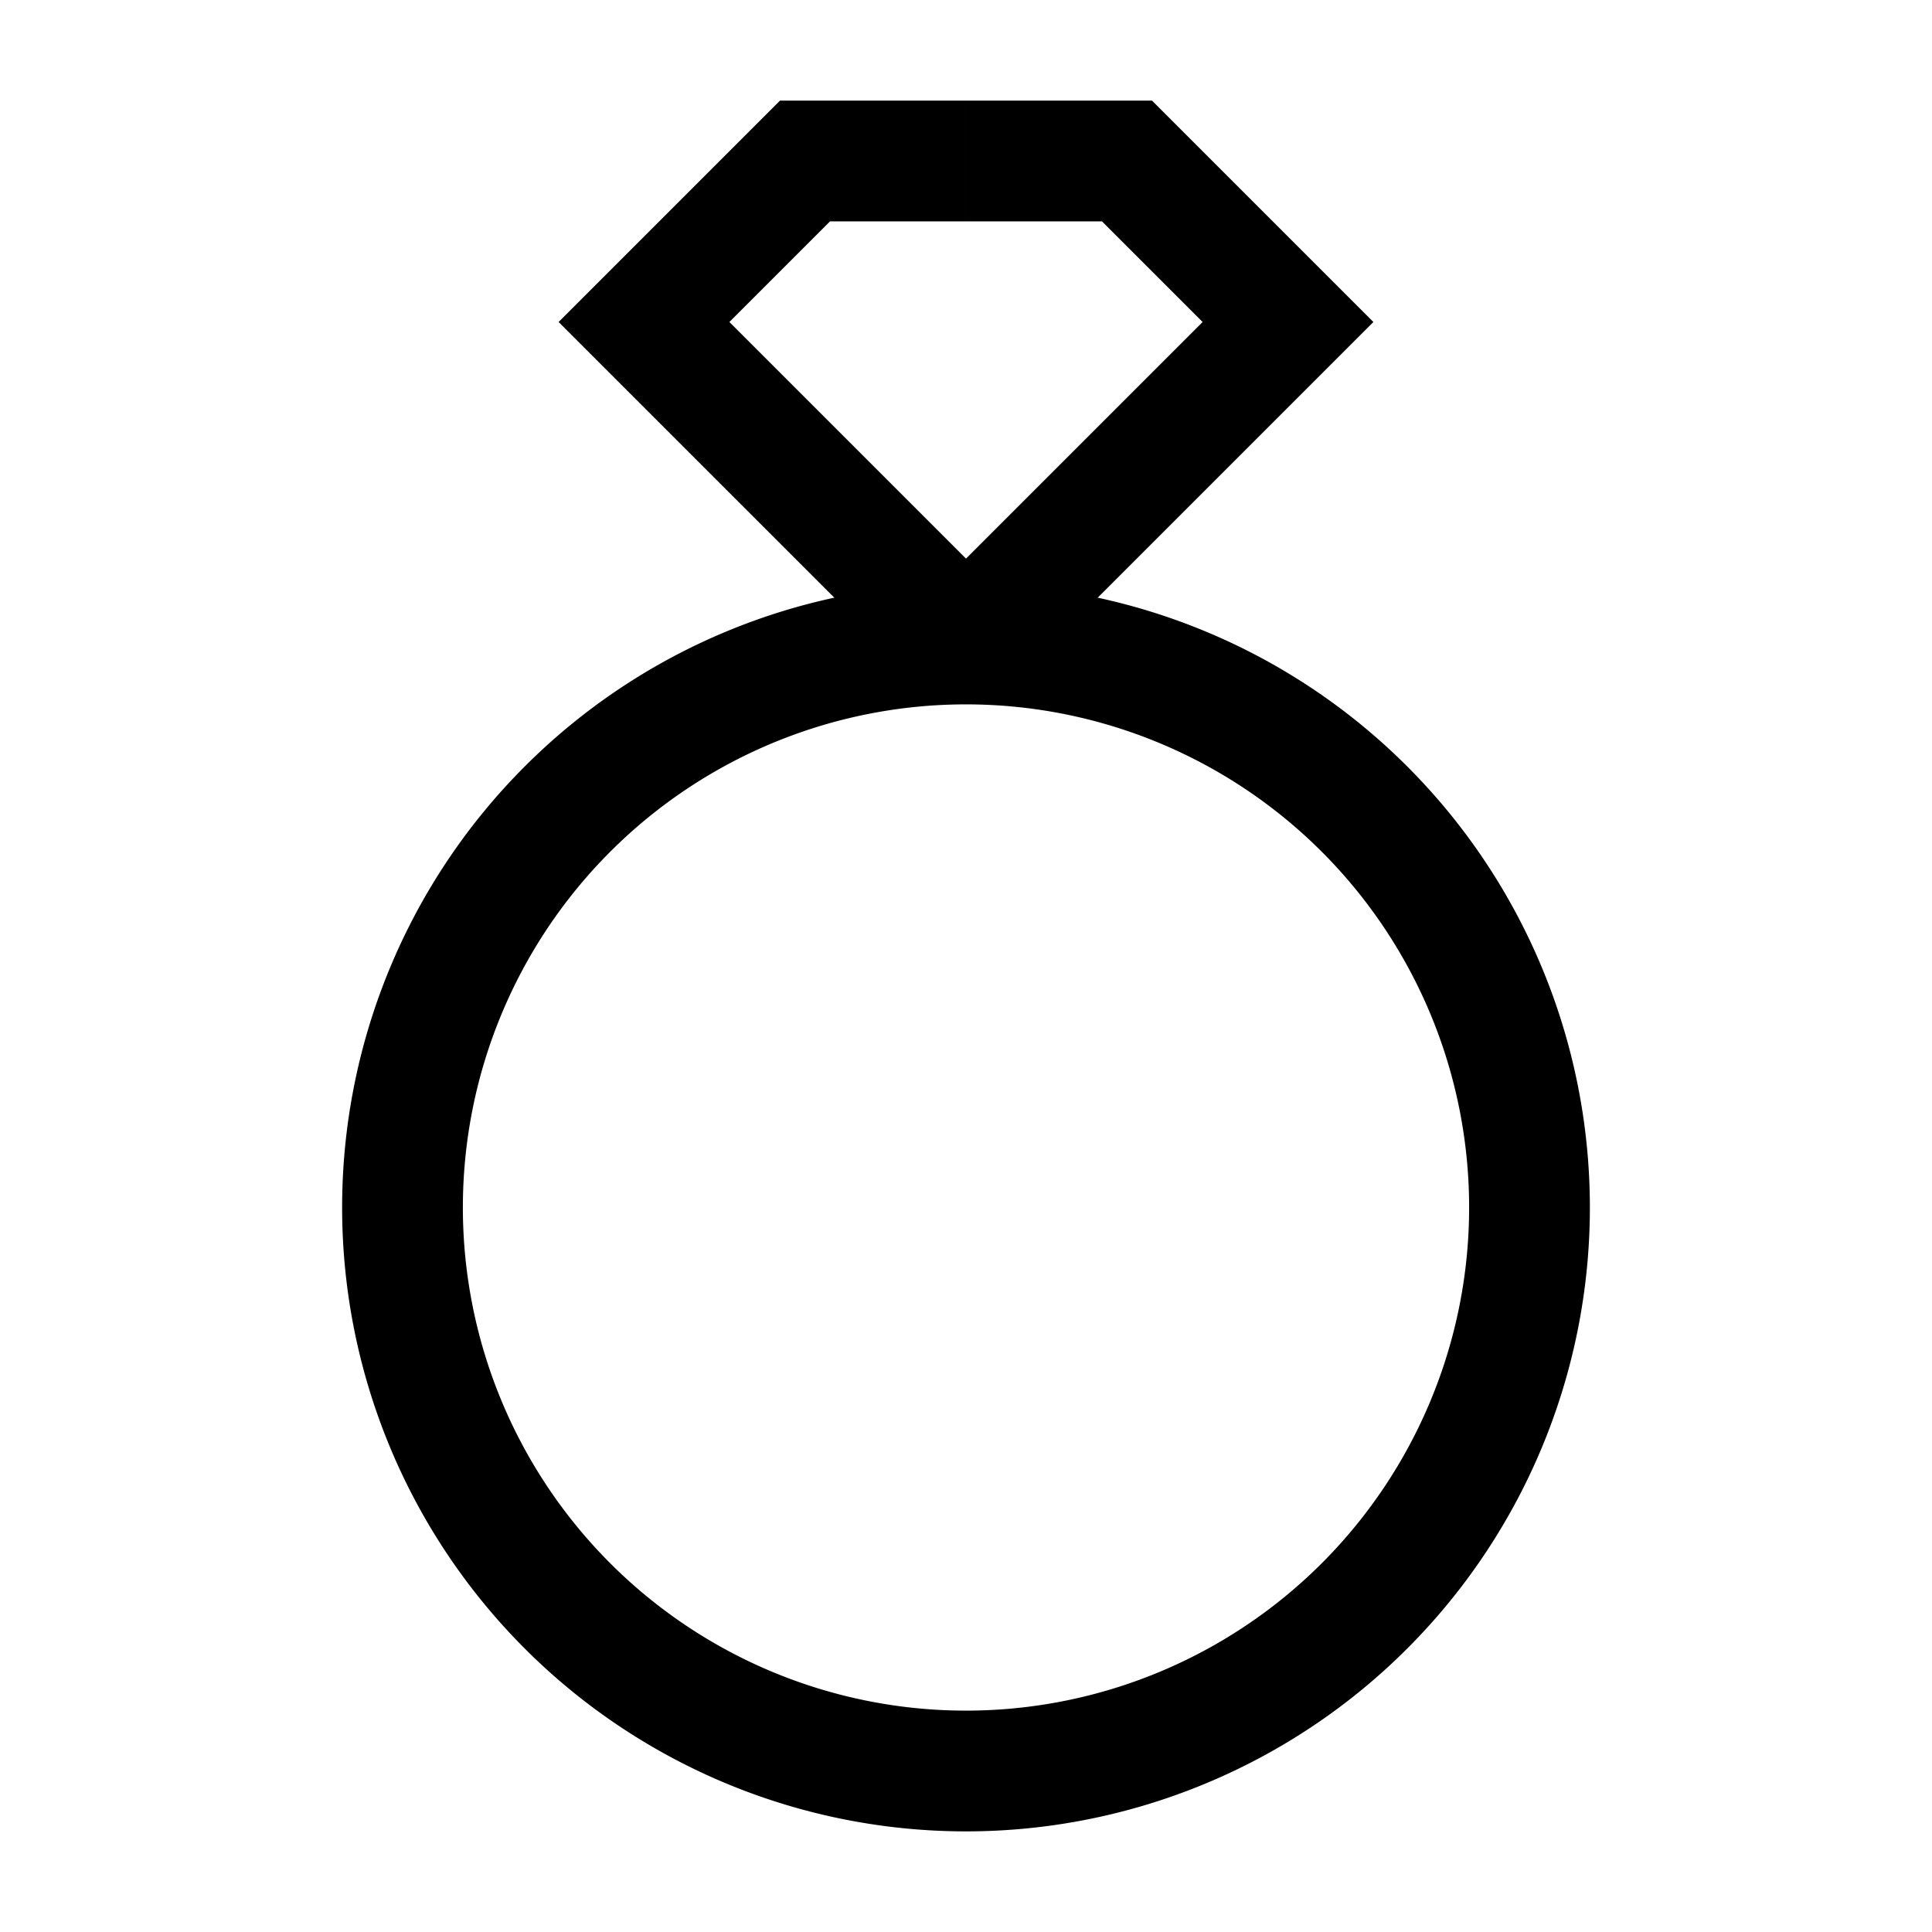 <svg xmlns="http://www.w3.org/2000/svg" fill="none" viewBox="0 0 24 24" id="Ring--Streamline-Sharp">
  <desc>
    Ring Streamline Icon: https://streamlinehq.com
  </desc>
  <g id="ring--money-diamond-payment-wealth-finance-ring-accessories-shopping-fashion">
    <path id="Ellipse 448" stroke="#000000" d="M5 15a7 7 0 1 0 14 0 7 7 0 1 0 -14 0" stroke-width="1.5"></path>
    <path id="Vector 2957" stroke="#000000" d="M12 8 8 4l2 -2h2" stroke-width="1.5"></path>
    <path id="Vector 2958" stroke="#000000" d="m12 8 4 -4 -2 -2h-2" stroke-width="1.5"></path>
  </g>
</svg>